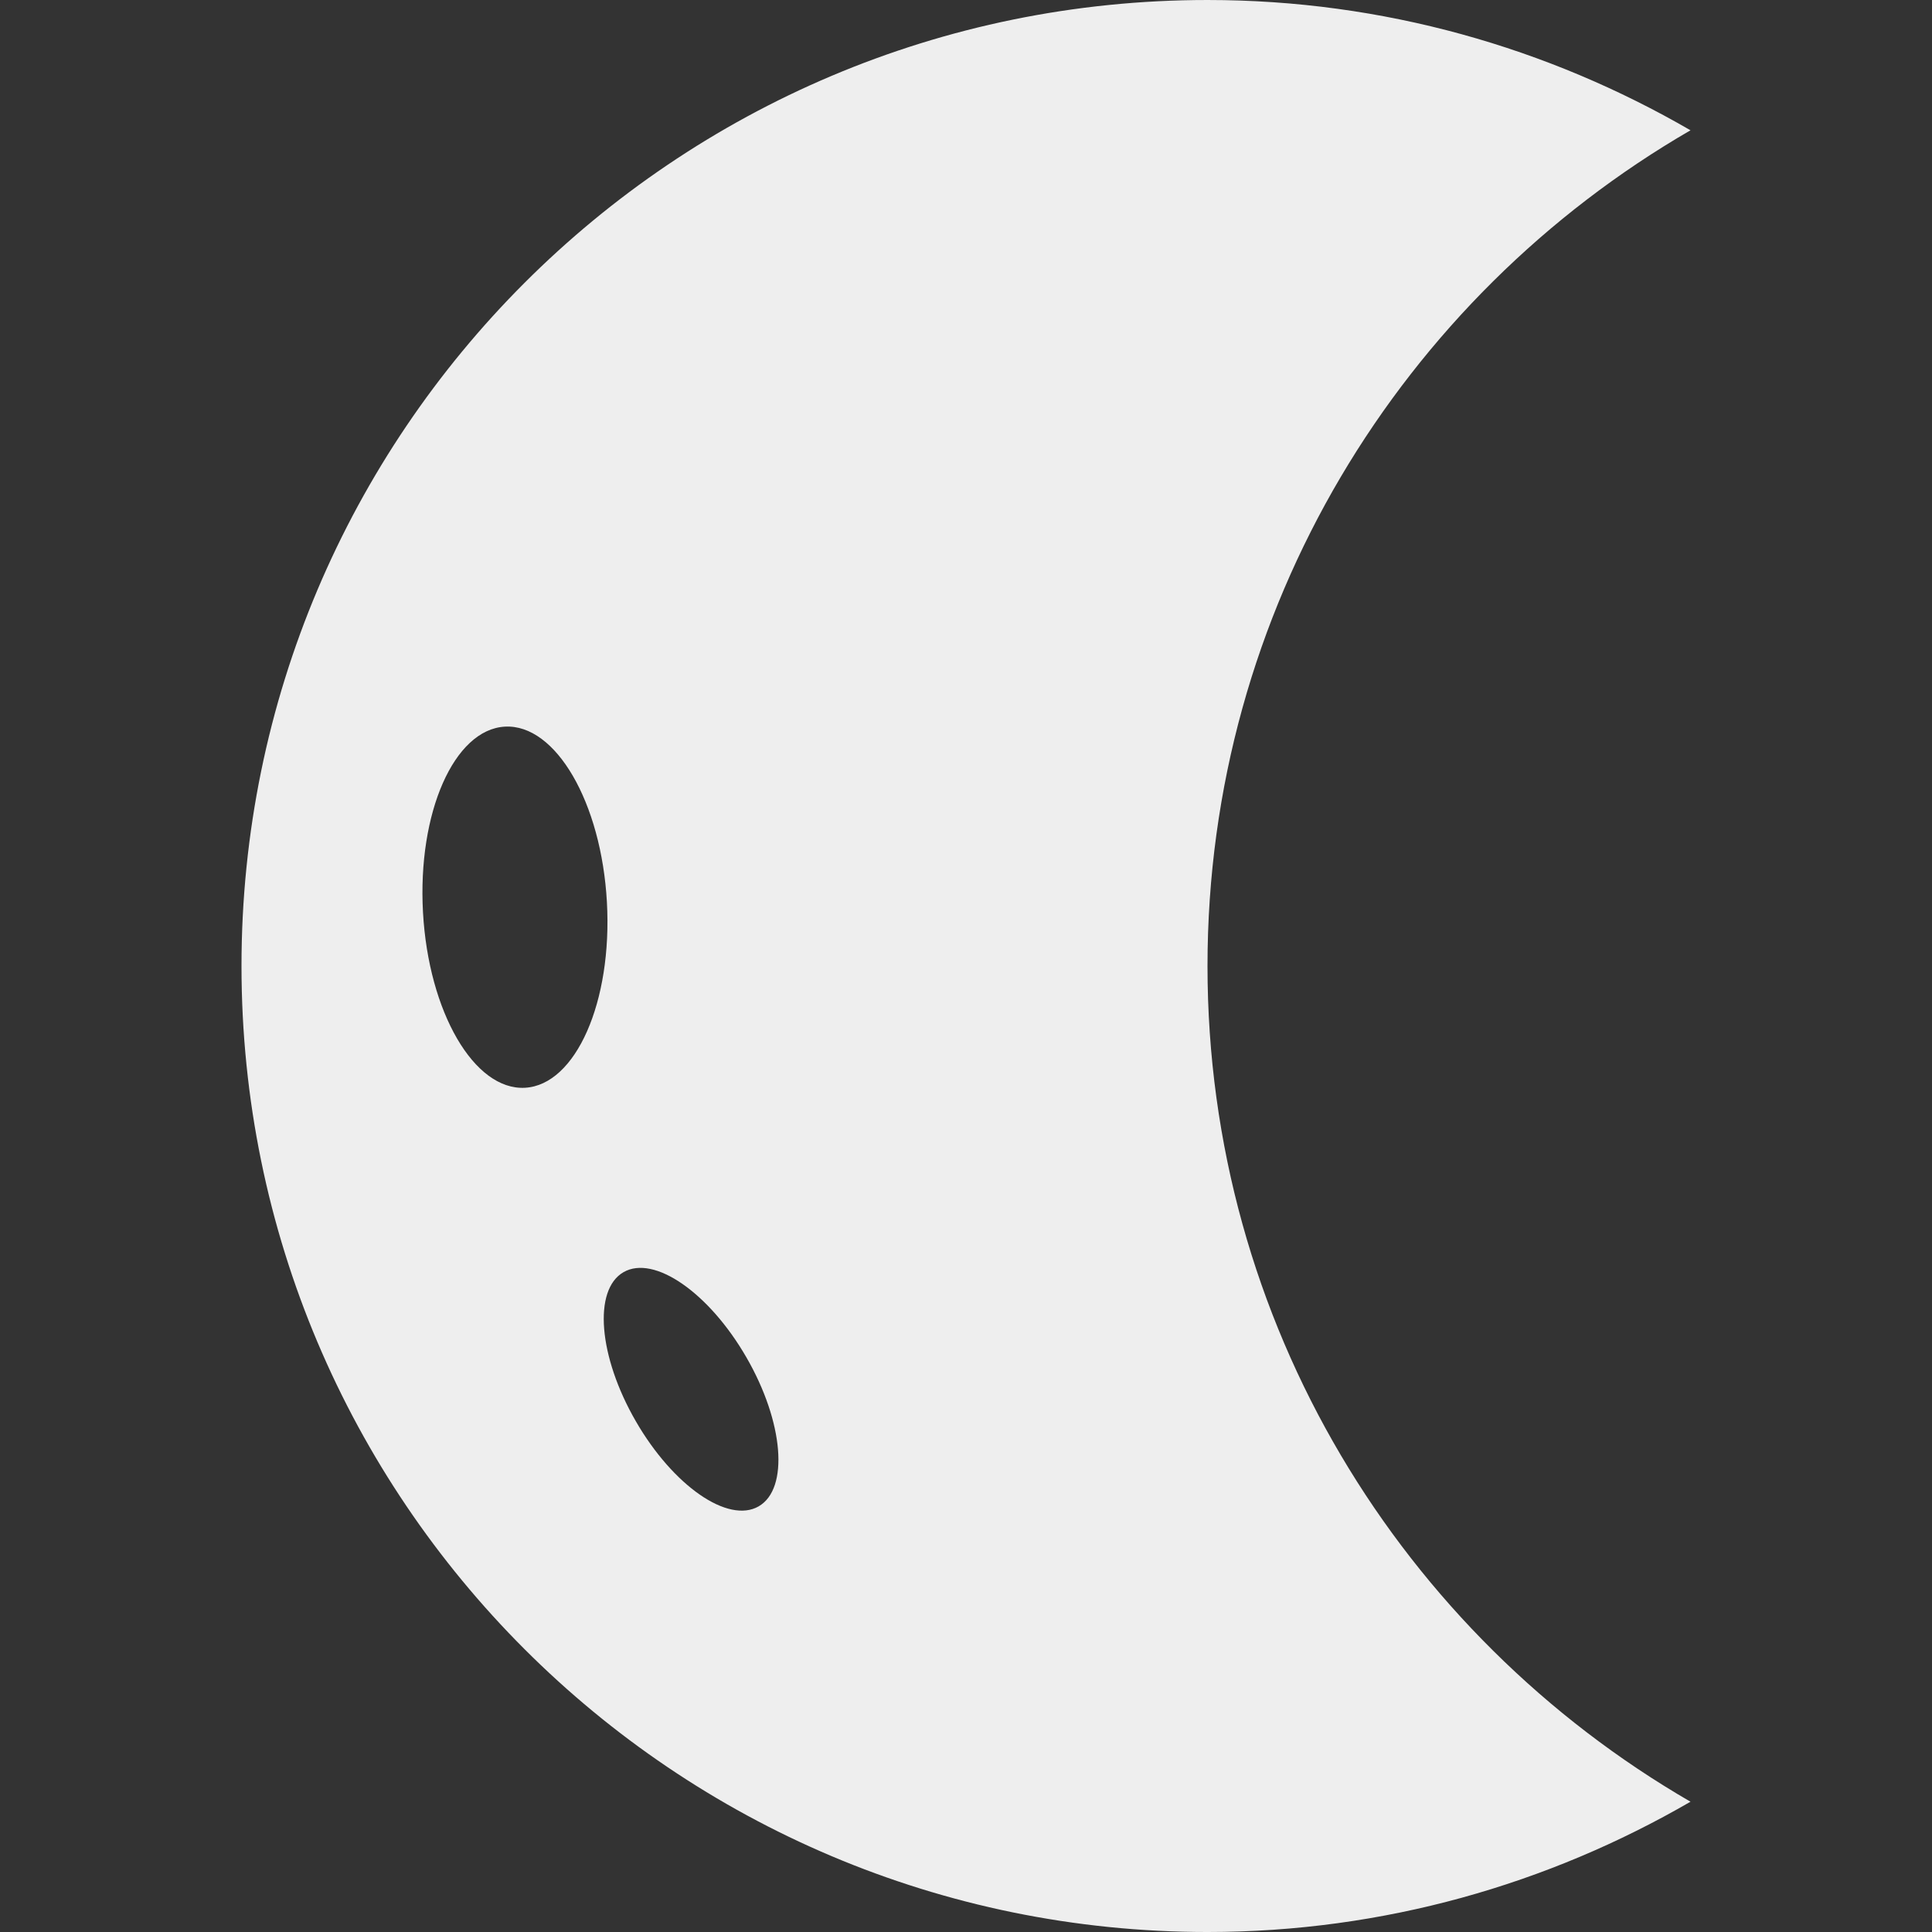 <svg fill='#eeeeee' id="Capa_1" enable-background="new 0 0 497.881 497.881" height="512" viewBox="0 0 497.881 497.881" width="512" xmlns="http://www.w3.org/2000/svg"><rect x="0" y="0" width="497.881" height="497.881" fill="#333333" stroke="none"/><path d="m311.176 248.941c0-92.09 50.133-172.303 124.47-215.365-36.644-21.229-79.074-33.576-124.47-33.576-137.486 0-248.941 111.455-248.941 248.941s111.455 248.94 248.941 248.94c45.396 0 87.826-12.347 124.47-33.575-74.337-43.062-124.47-123.276-124.47-215.365zm-175.884 31.379c-13.088.729-24.856-19.515-26.286-45.214-1.428-25.699 8.022-47.123 21.11-47.85s24.856 19.515 26.286 45.214c1.429 25.701-8.022 47.123-21.11 47.85zm60.222 107.867c-7.871 4.545-22.05-5.28-31.67-21.944-9.622-16.662-11.039-33.854-3.168-38.399s22.05 5.28 31.67 21.944c9.622 16.662 11.039 33.854 3.168 38.399z"/></svg>